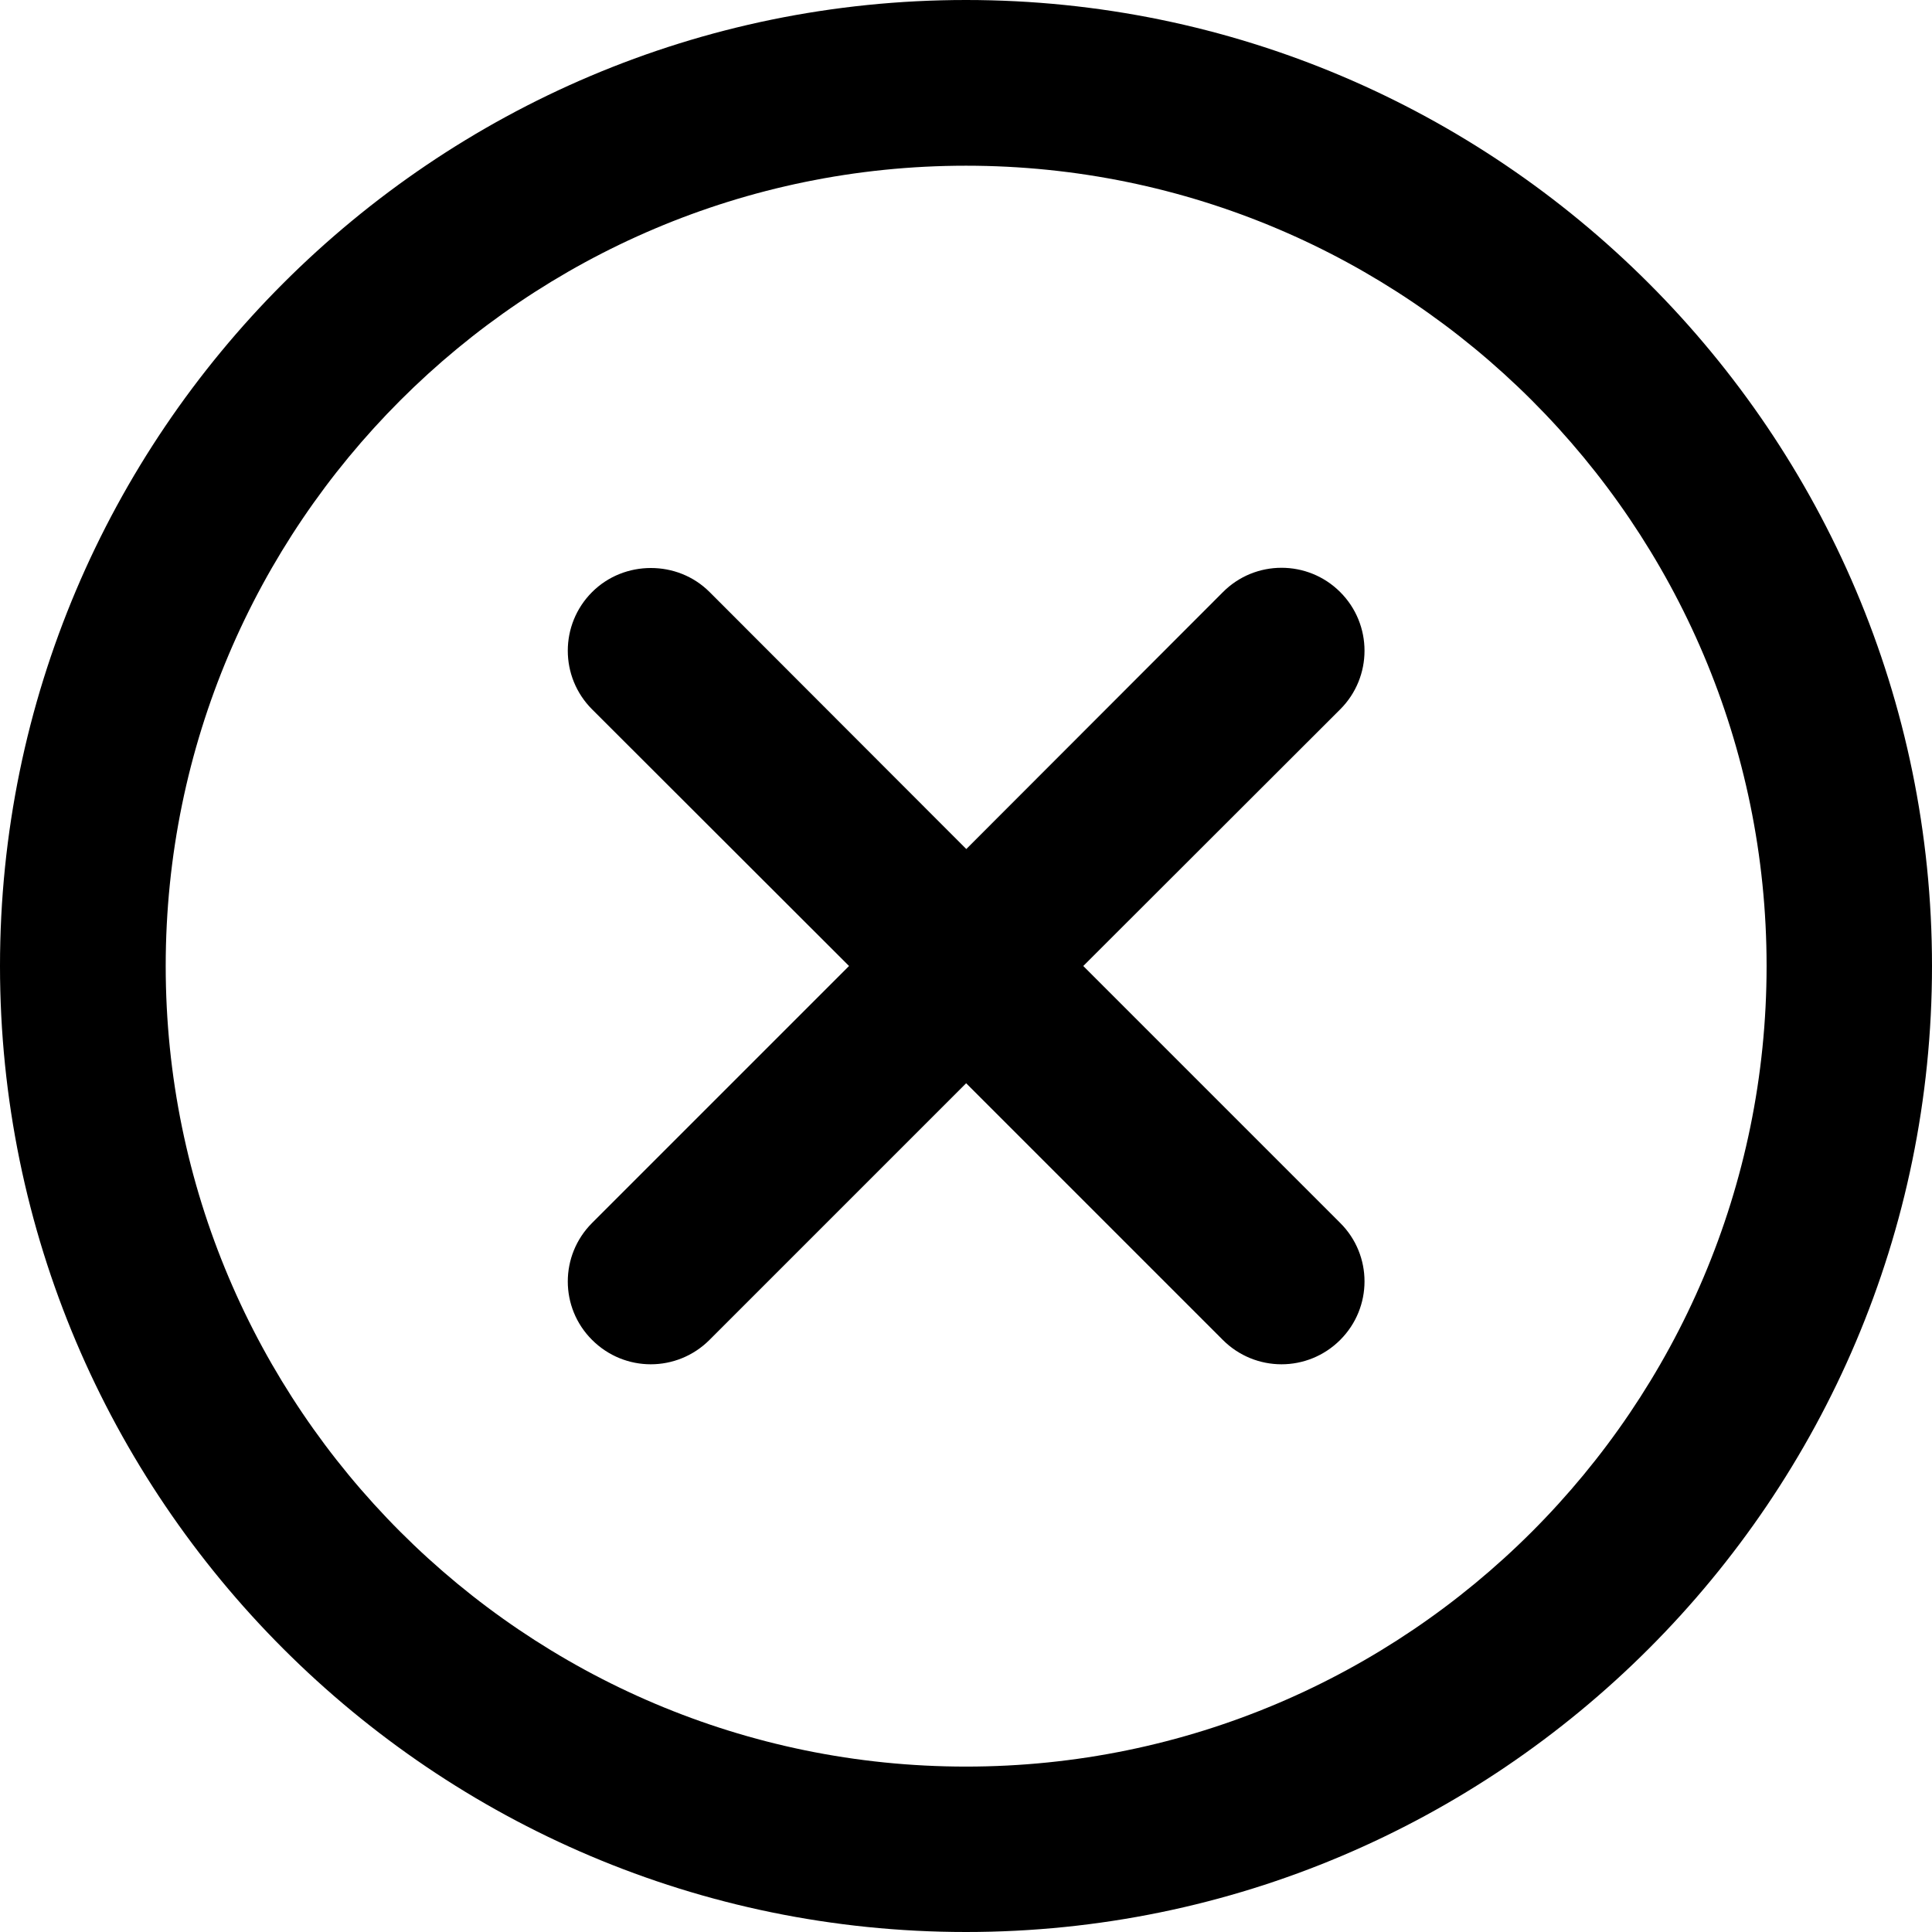 <svg width="13" height="13" version="1.1" viewBox="0 0 13 13" xmlns="http://www.w3.org/2000/svg">
	<path d="m6.5 0c-3.584 0-6.5 2.916-6.5 6.5 0 3.584 2.916 6.5 6.5 6.5 3.584 0 6.5-2.916 6.5-6.5 0-3.584-2.916-6.5-6.5-6.5zm0 1.115c2.97 0 5.387 2.415 5.387 5.385 0 2.97-2.417 5.387-5.387 5.387-2.97 0-5.385-2.417-5.385-5.387 0-2.97 2.415-5.385 5.385-5.385zm-2.121 2.707c-0.142 0-0.286 0.053-0.395 0.162-0.218 0.218-0.218 0.571 0 0.789l1.729 1.727-1.729 1.729c-0.218 0.218-0.218 0.57 0 0.787 0.109 0.109 0.252 0.164 0.395 0.164 0.143 0 0.286-0.055 0.395-0.164l1.727-1.727 1.727 1.727c0.109 0.109 0.252 0.164 0.395 0.164s0.286-0.055 0.395-0.164c0.218-0.218 0.218-0.57 0-0.787l-1.729-1.729 1.729-1.727c0.218-0.218 0.218-0.571 0-0.789-0.218-0.218-0.572-0.218-0.789 0l-1.727 1.729-1.727-1.729c-0.109-0.109-0.252-0.162-0.395-0.162z"/>
</svg>
